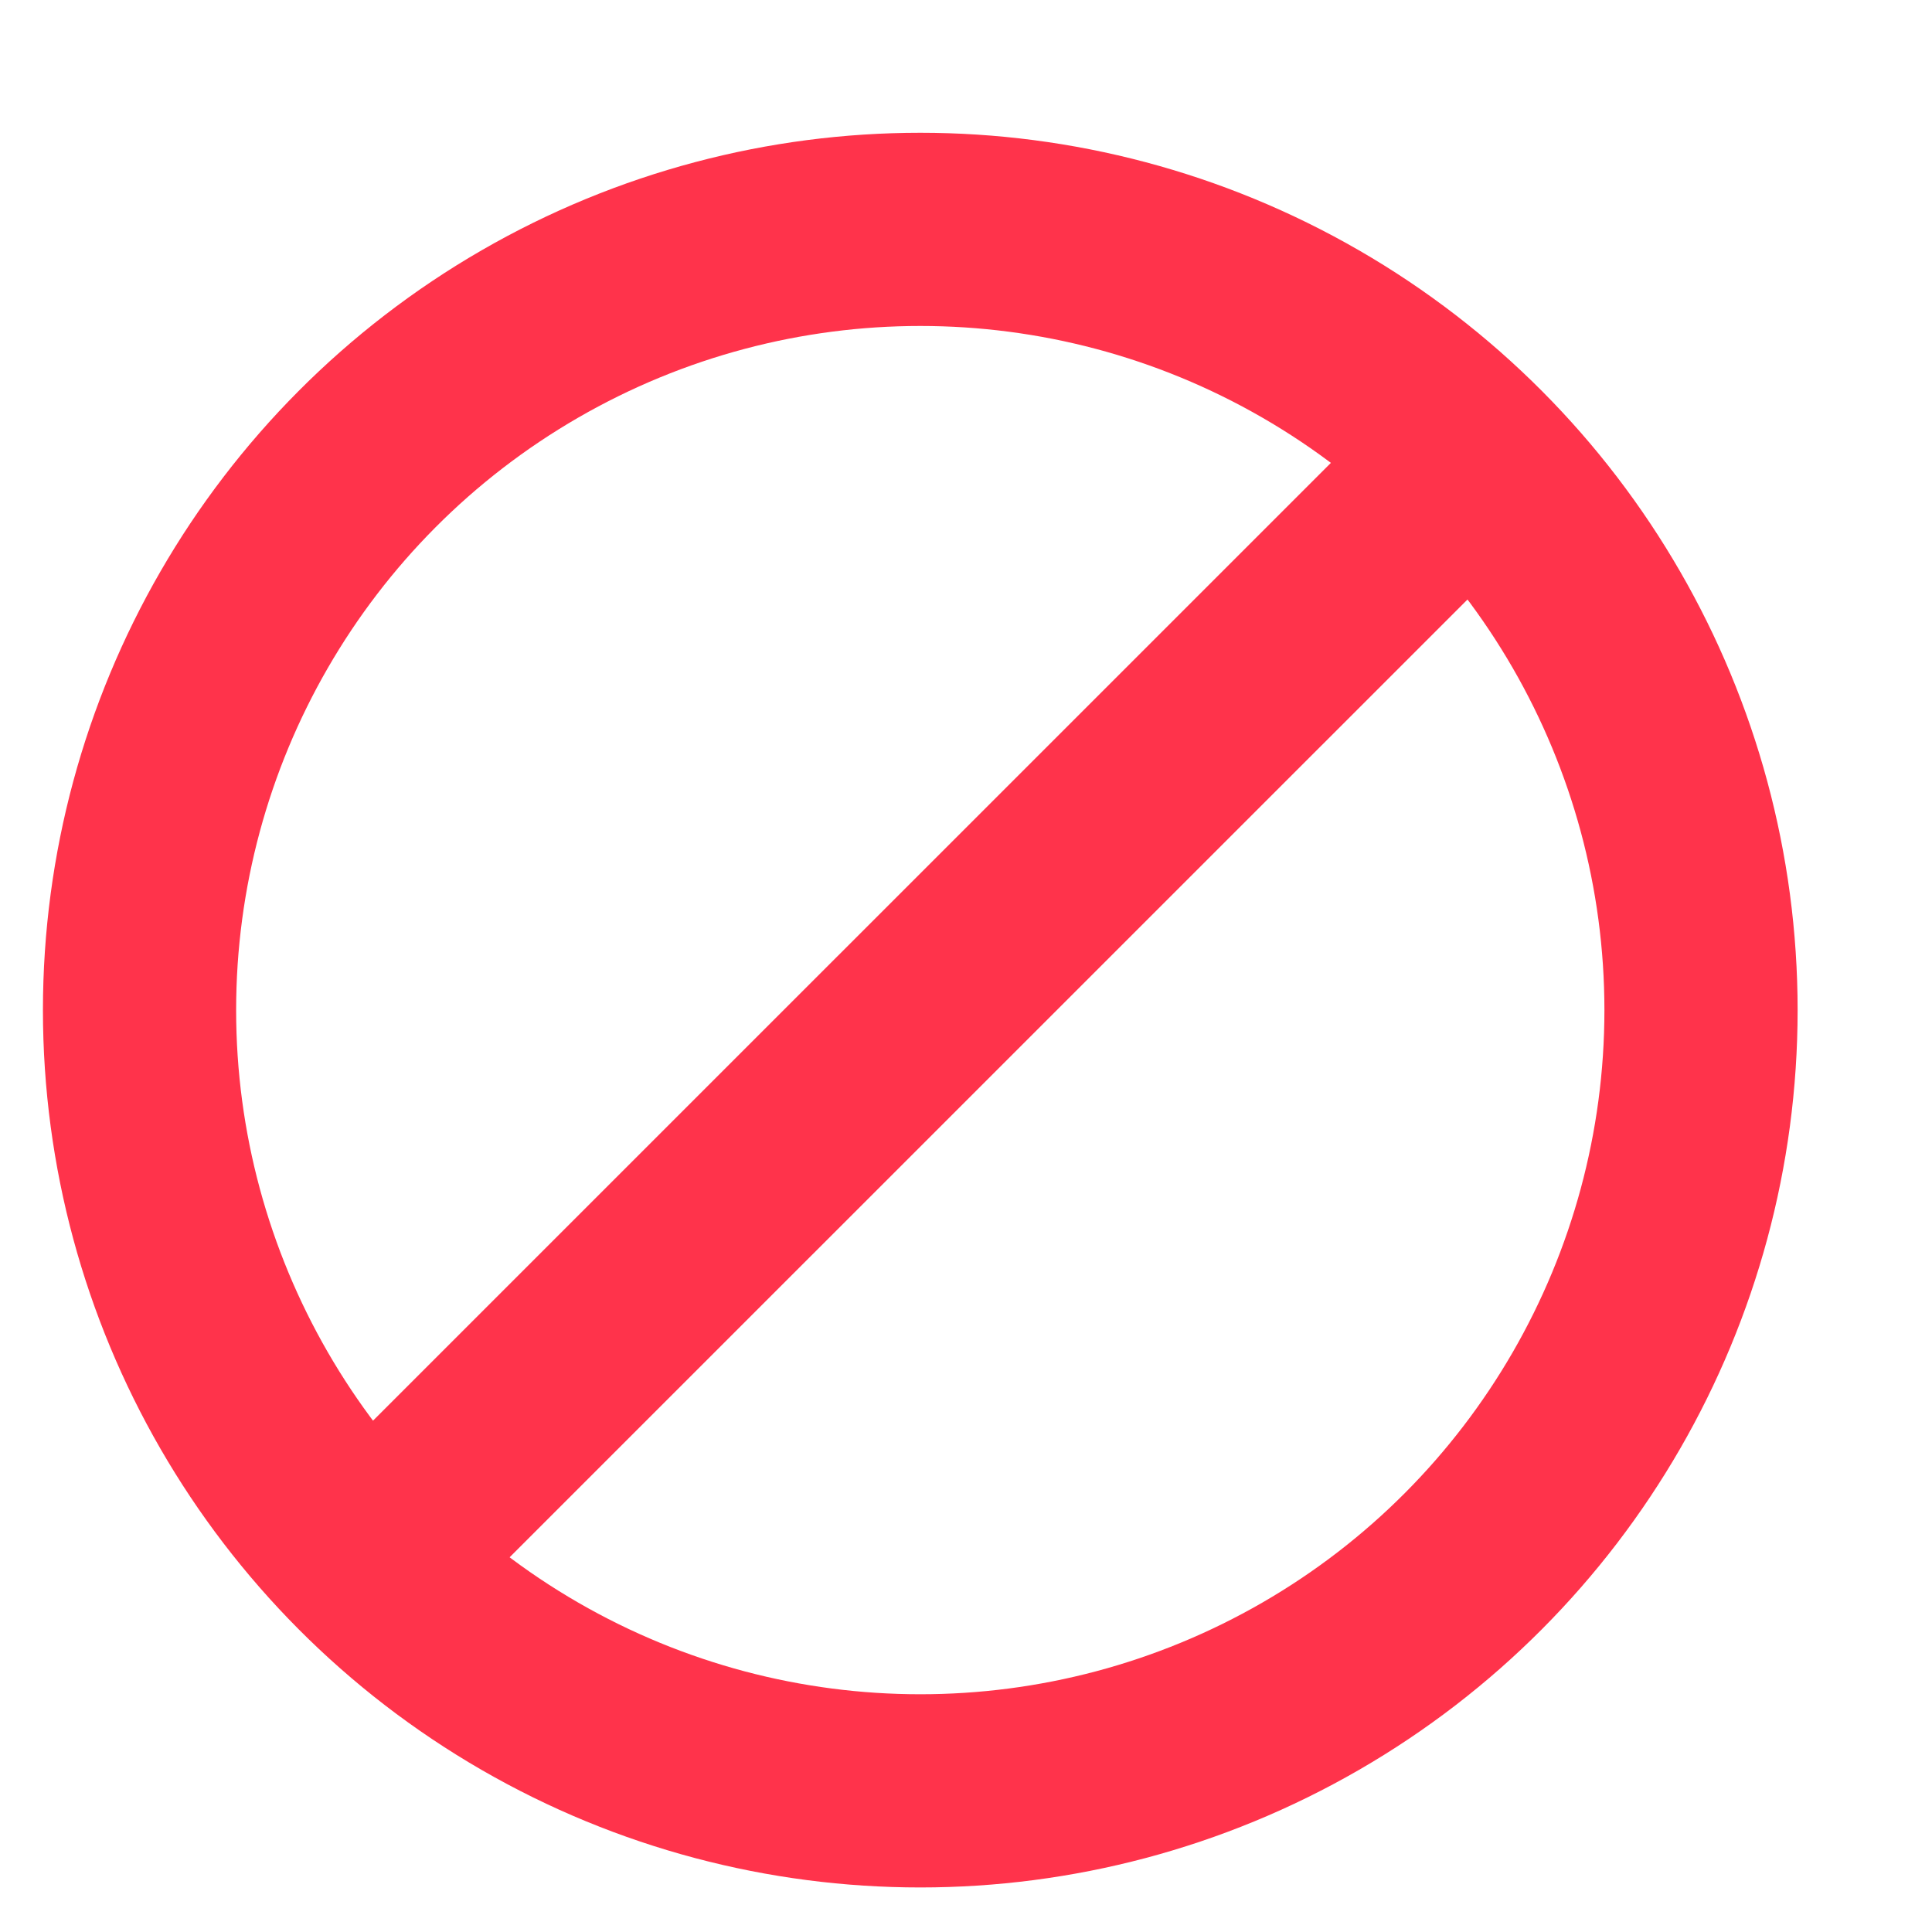 <svg width="18" height="18" viewBox="0 0 18 18" fill="none" xmlns="http://www.w3.org/2000/svg">
<circle cx="8.574" cy="9.411" r="7.274" stroke="#FF334B" stroke-width="1.8" stroke-linejoin="round"/>
<path d="M13.575 4.41L3.573 14.411" stroke="#FF334B" stroke-width="1.8" stroke-linejoin="round"/>
</svg>
